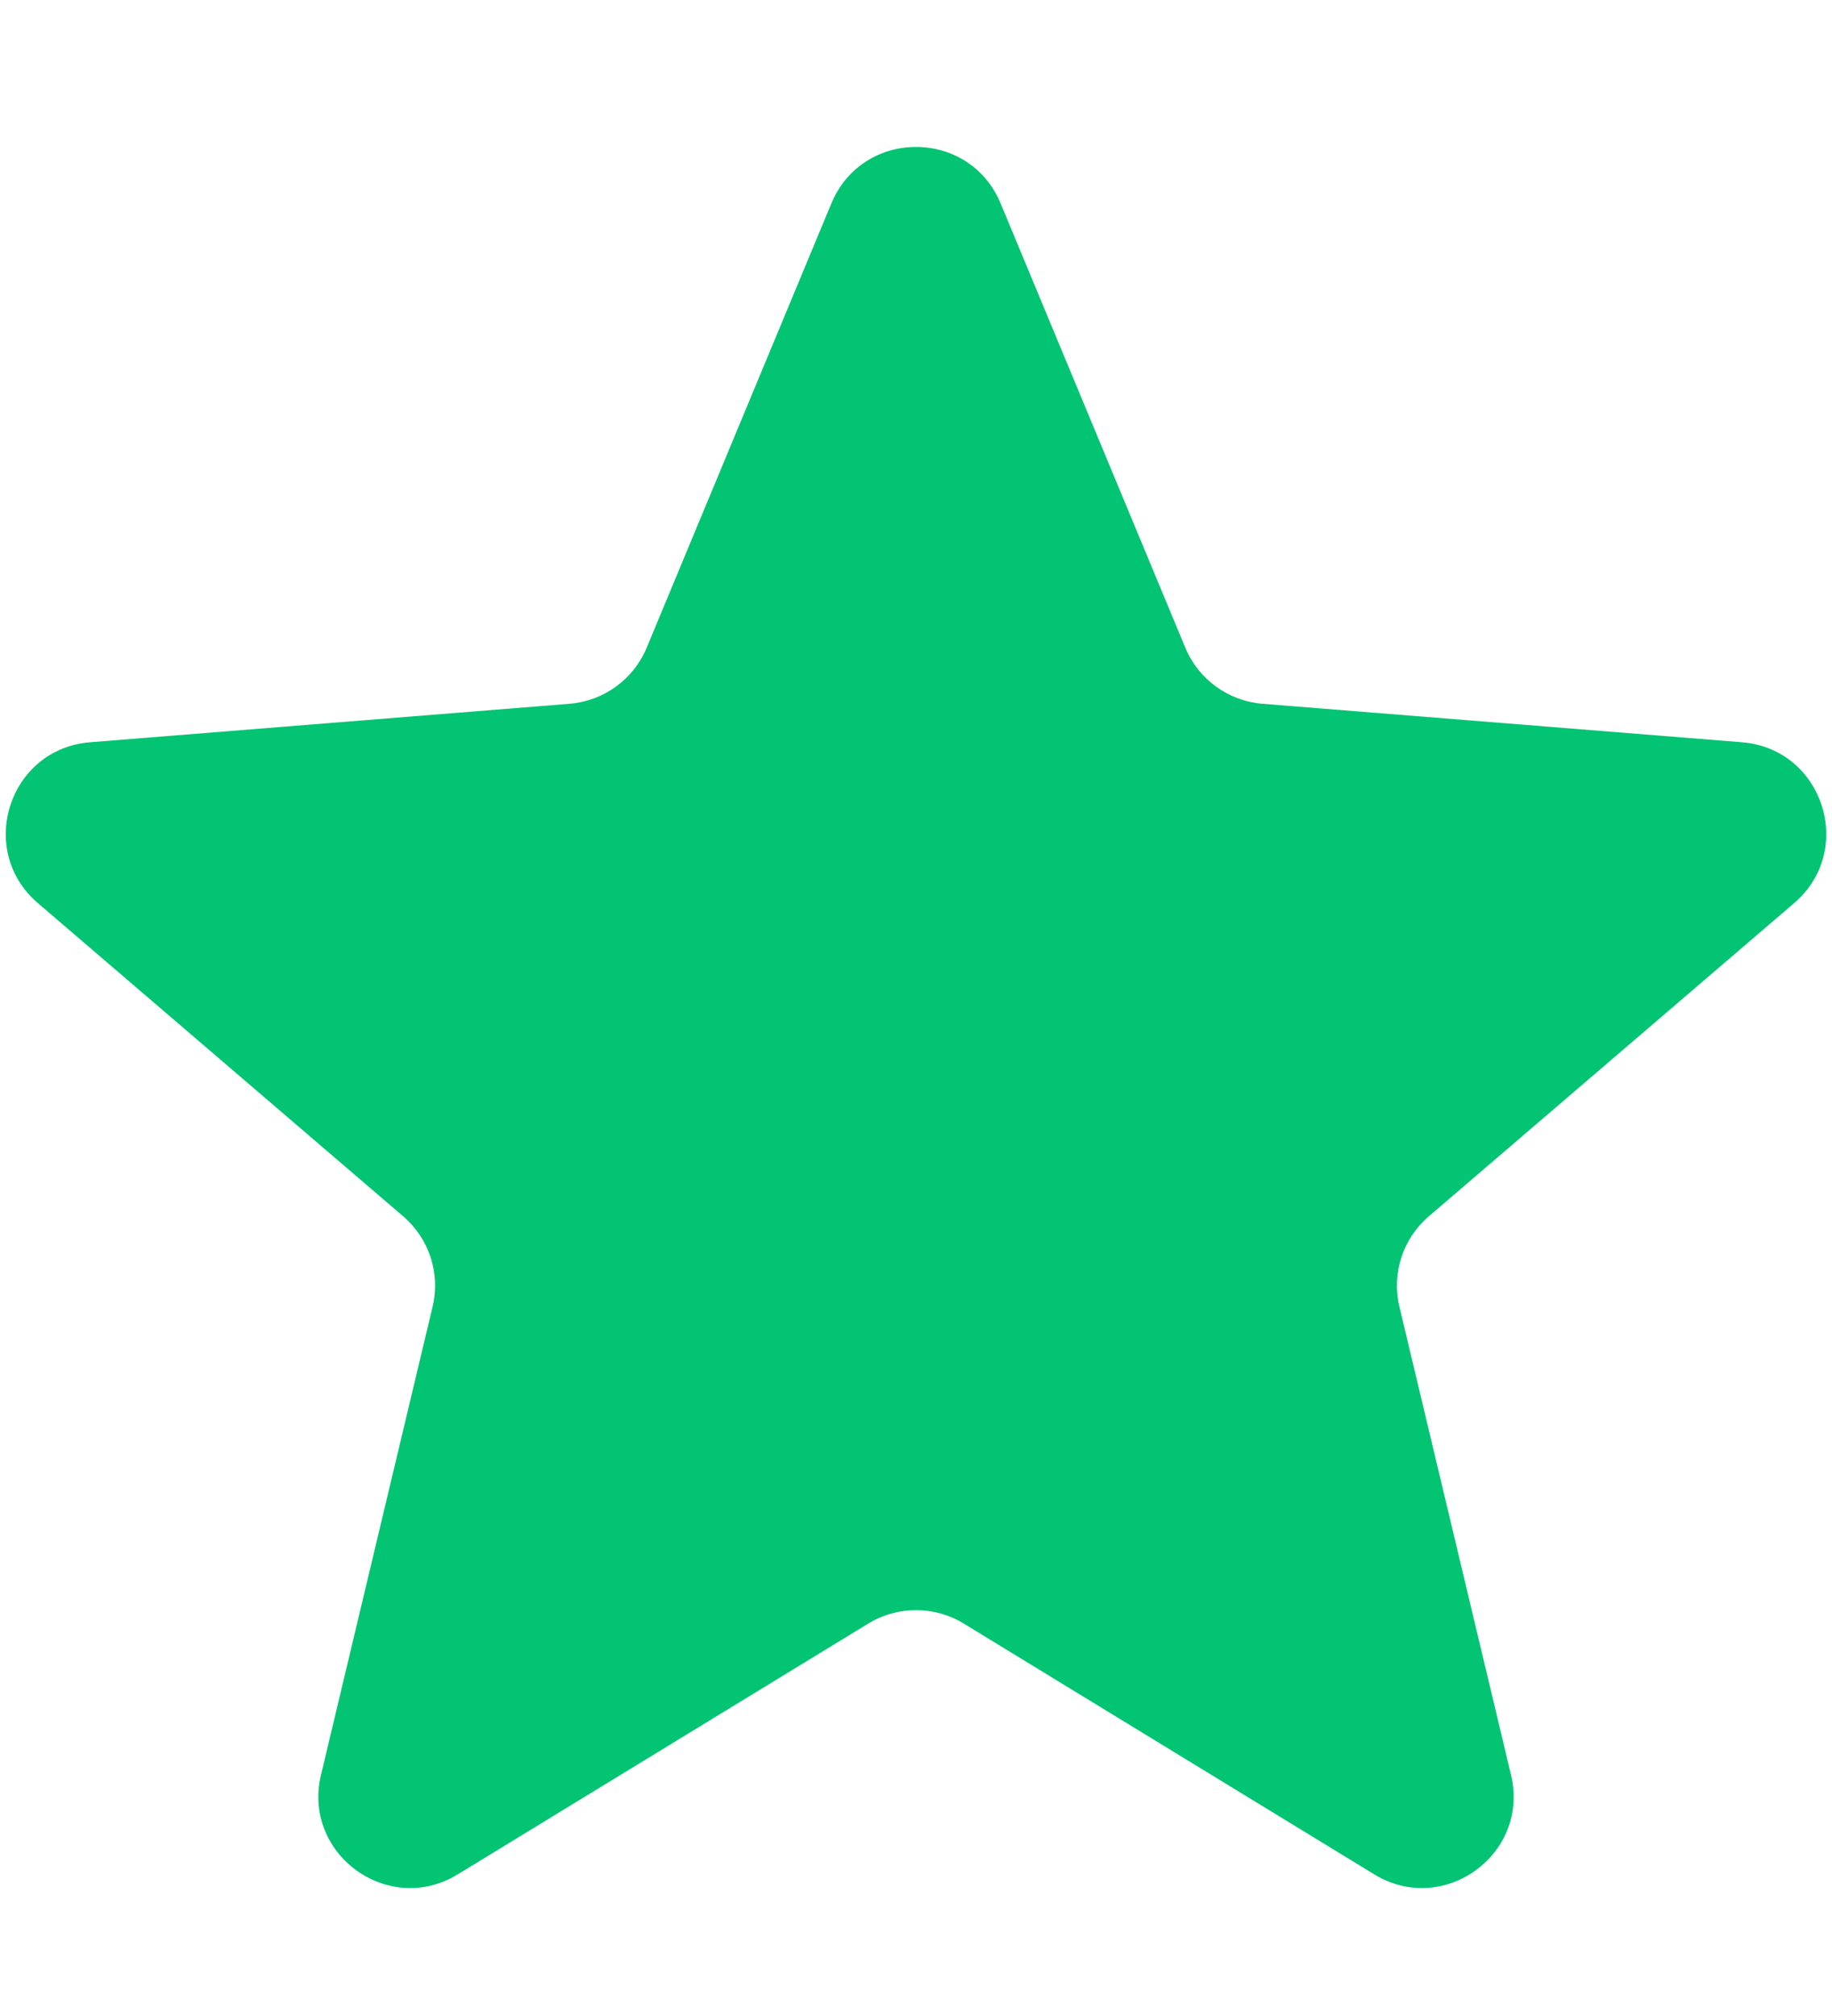<svg width="10" height="11" viewBox="0 0 10 11" fill="none" xmlns="http://www.w3.org/2000/svg">
<path d="M4.538 1.11C4.709 0.699 5.291 0.699 5.462 1.11L6.47 3.534C6.542 3.707 6.705 3.825 6.891 3.84L9.508 4.05C9.951 4.085 10.131 4.639 9.793 4.928L7.8 6.636C7.657 6.758 7.595 6.949 7.639 7.131L8.248 9.685C8.351 10.117 7.88 10.459 7.501 10.227L5.261 8.859C5.101 8.761 4.899 8.761 4.739 8.859L2.499 10.227C2.12 10.459 1.649 10.117 1.752 9.685L2.361 7.131C2.405 6.949 2.343 6.758 2.2 6.636L0.207 4.928C-0.131 4.639 0.049 4.085 0.492 4.05L3.109 3.84C3.295 3.825 3.458 3.707 3.53 3.534L4.538 1.11Z" fill="#03C473"/>
</svg>
